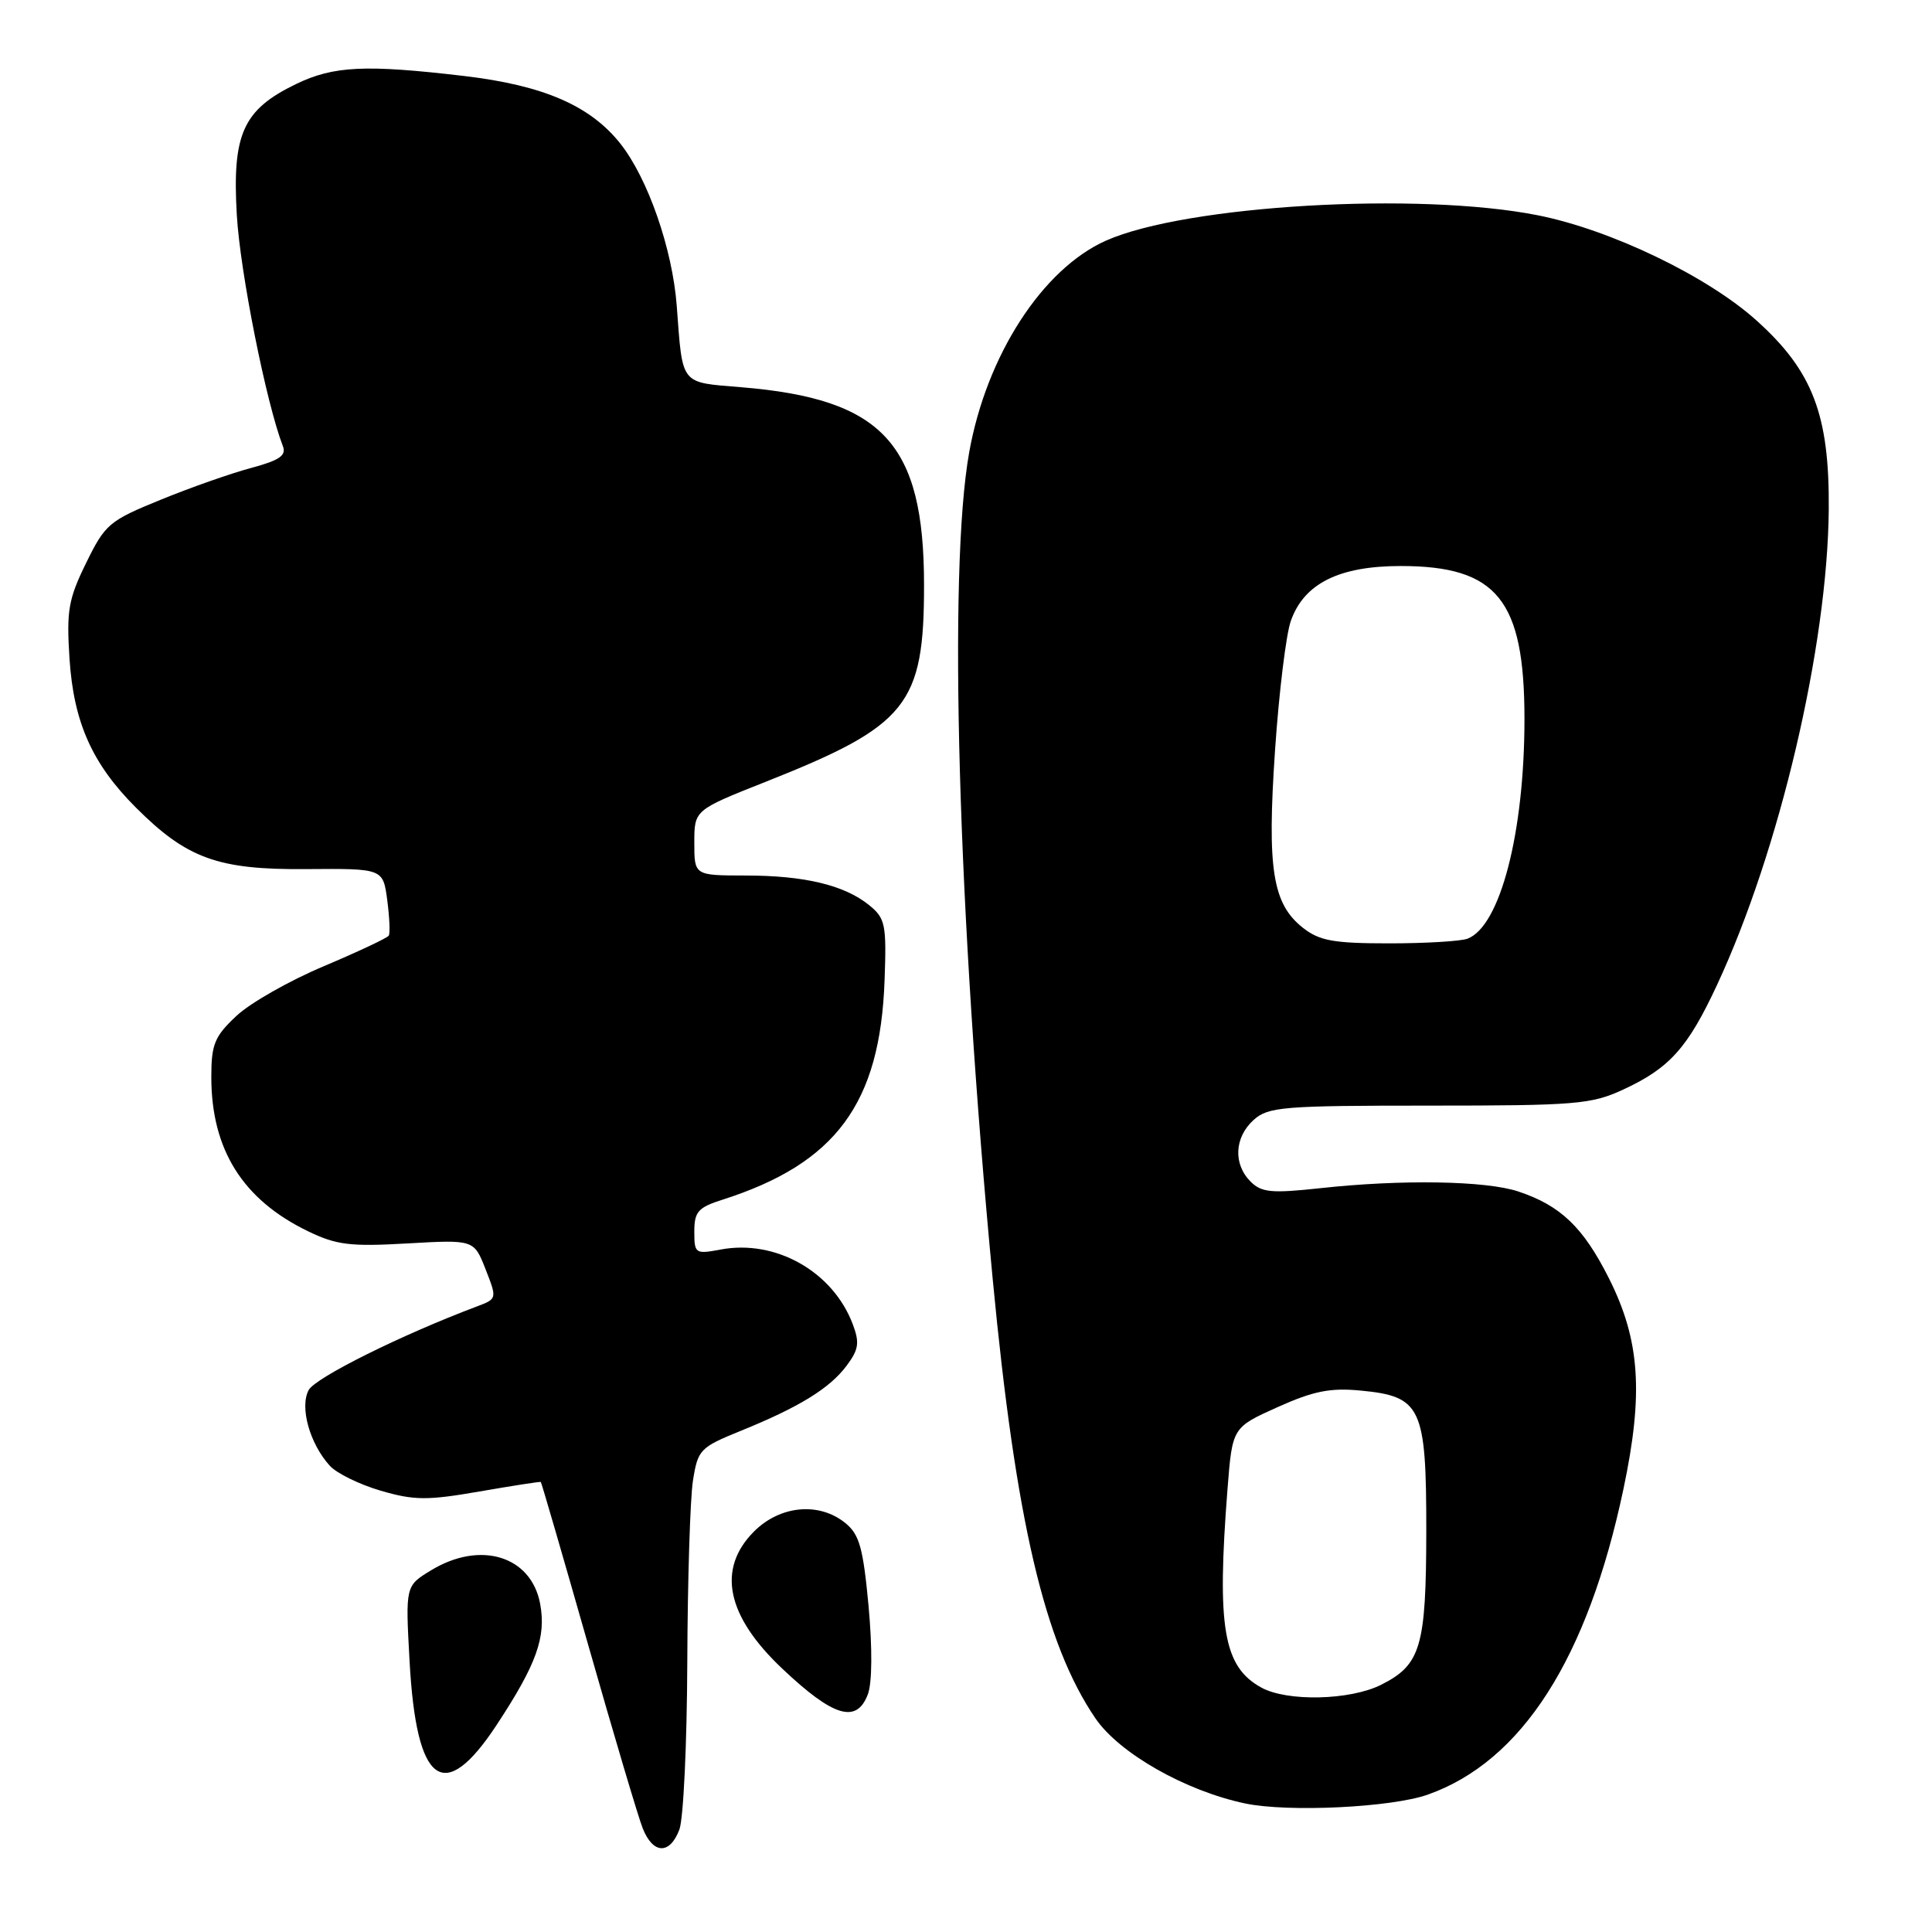 <?xml version="1.0" encoding="UTF-8" standalone="no"?>
<!DOCTYPE svg PUBLIC "-//W3C//DTD SVG 1.1//EN" "http://www.w3.org/Graphics/SVG/1.1/DTD/svg11.dtd" >
<svg xmlns="http://www.w3.org/2000/svg" xmlns:xlink="http://www.w3.org/1999/xlink" version="1.1" viewBox="0 0 256 256">
 <g >
 <path fill="currentColor"
d=" M 90.02 242.43 C 90.56 241.02 91.03 231.01 91.07 220.18 C 91.11 209.36 91.45 198.56 91.82 196.19 C 92.47 192.08 92.75 191.79 98.14 189.60 C 105.89 186.46 109.95 183.96 112.19 180.95 C 113.79 178.81 113.92 177.91 112.99 175.45 C 110.35 168.48 102.77 164.20 95.49 165.57 C 92.13 166.20 92.00 166.11 92.00 163.19 C 92.00 160.56 92.50 159.99 95.75 158.96 C 110.76 154.16 116.63 146.22 117.21 129.90 C 117.48 122.48 117.31 121.68 115.17 119.94 C 111.89 117.28 106.60 116.01 98.75 116.01 C 92.00 116.00 92.00 116.00 92.00 111.67 C 92.00 107.34 92.00 107.34 101.36 103.63 C 120.26 96.15 122.45 93.43 122.44 77.46 C 122.43 58.75 116.98 52.86 98.23 51.31 C 90.05 50.63 90.47 51.17 89.67 40.50 C 89.10 32.98 85.85 23.64 82.20 19.03 C 78.20 13.99 72.01 11.31 61.50 10.07 C 48.43 8.53 44.19 8.73 39.22 11.14 C 32.20 14.54 30.75 17.74 31.38 28.50 C 31.82 36.08 35.28 53.42 37.48 59.11 C 37.97 60.36 37.04 60.99 33.30 62.00 C 30.66 62.70 25.25 64.60 21.29 66.22 C 14.46 69.00 13.93 69.45 11.41 74.60 C 9.06 79.39 8.80 80.92 9.21 87.28 C 9.76 95.71 12.21 101.21 18.00 107.00 C 24.77 113.77 28.89 115.26 40.58 115.16 C 50.75 115.08 50.75 115.08 51.31 119.25 C 51.61 121.54 51.71 123.67 51.51 123.98 C 51.32 124.29 47.44 126.11 42.90 128.03 C 38.36 129.94 33.14 132.90 31.32 134.62 C 28.42 137.34 28.00 138.37 28.00 142.72 C 28.00 152.32 32.16 158.96 40.80 163.14 C 44.57 164.97 46.41 165.20 53.99 164.76 C 62.80 164.26 62.80 164.26 64.34 168.18 C 65.87 172.09 65.87 172.10 63.19 173.11 C 53.17 176.88 41.78 182.55 40.90 184.19 C 39.69 186.45 41.03 191.27 43.69 194.21 C 44.60 195.22 47.65 196.71 50.46 197.53 C 54.89 198.82 56.61 198.83 63.53 197.63 C 67.91 196.87 71.57 196.30 71.66 196.37 C 71.75 196.44 74.58 206.18 77.95 218.00 C 81.32 229.82 84.56 240.74 85.16 242.25 C 86.52 245.70 88.75 245.79 90.02 242.43 Z  M 189.18 237.80 C 201.66 233.39 210.37 219.78 215.12 197.28 C 217.80 184.58 217.31 177.55 213.17 169.34 C 209.77 162.60 206.79 159.75 201.19 157.88 C 196.90 156.45 185.72 156.26 174.95 157.44 C 168.47 158.14 167.16 158.02 165.70 156.56 C 163.39 154.24 163.56 150.71 166.11 148.40 C 168.04 146.66 169.97 146.50 189.36 146.50 C 208.81 146.50 210.87 146.33 215.09 144.37 C 221.22 141.54 223.64 138.84 227.52 130.50 C 235.81 112.70 242.16 85.65 242.32 67.50 C 242.42 54.98 240.20 49.16 232.74 42.46 C 226.23 36.60 213.44 30.45 203.79 28.53 C 187.95 25.38 157.12 27.19 146.56 31.88 C 138.13 35.62 130.71 47.10 128.42 59.95 C 125.62 75.61 126.91 120.82 131.54 169.50 C 134.58 201.45 138.40 217.79 145.15 227.69 C 148.31 232.32 157.09 237.31 165.00 238.97 C 170.70 240.16 184.36 239.50 189.18 237.80 Z  M 65.83 228.53 C 71.11 220.50 72.39 216.91 71.57 212.50 C 70.38 206.16 63.64 204.10 57.11 208.08 C 53.72 210.14 53.72 210.14 54.27 220.11 C 55.17 236.56 58.81 239.21 65.83 228.53 Z  M 114.99 224.52 C 115.57 223.01 115.60 218.41 115.09 212.82 C 114.37 205.10 113.88 203.32 112.01 201.81 C 108.54 198.99 103.38 199.47 99.92 202.92 C 94.96 207.89 96.24 214.11 103.67 221.12 C 110.43 227.51 113.50 228.43 114.99 224.52 Z  M 167.11 223.60 C 162.10 220.83 161.22 215.65 162.65 197.32 C 163.29 189.15 163.29 189.15 169.27 186.46 C 174.05 184.31 176.28 183.87 180.32 184.26 C 188.34 185.03 189.00 186.45 188.99 202.86 C 188.97 218.23 188.27 220.60 182.99 223.25 C 178.87 225.31 170.53 225.50 167.11 223.60 Z  M 172.66 122.95 C 168.60 119.76 167.88 115.14 168.95 99.40 C 169.47 91.76 170.41 84.05 171.04 82.28 C 172.79 77.31 177.43 75.00 185.62 75.00 C 198.38 75.01 202.00 79.49 202.00 95.28 C 202.00 110.31 198.79 122.72 194.46 124.38 C 193.57 124.72 188.88 125.00 184.05 125.00 C 176.71 125.00 174.84 124.66 172.66 122.95 Z "/>
</g>
</svg>